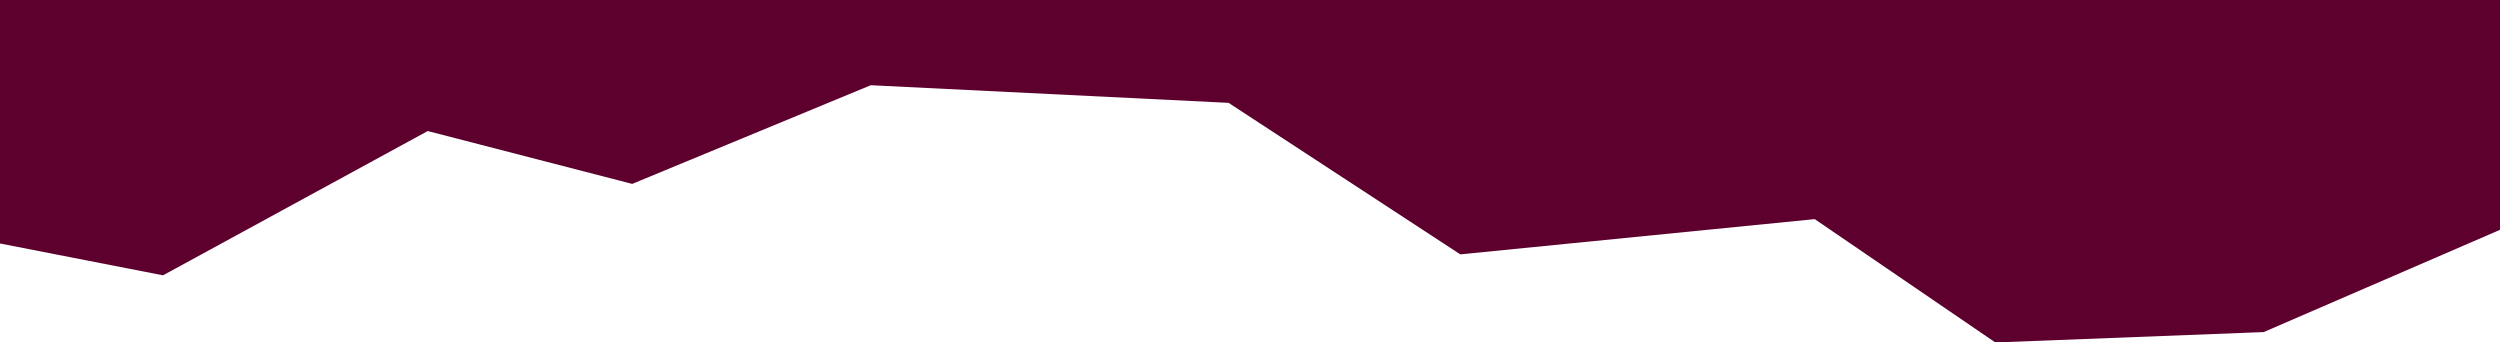 <svg width="1920" height="263" viewBox="0 0 1920 263" fill="none" xmlns="http://www.w3.org/2000/svg">
<path d="M1920 176.5L1738.5 255.035L1532.41 263L1393.7 168.287L1121.51 195.348L943.536 78.987L668.727 65.457L485.52 141.227L328.486 100.636L125.186 211.445L0 187V0H1920V176.5Z" fill="#5D002E"/>
</svg>
